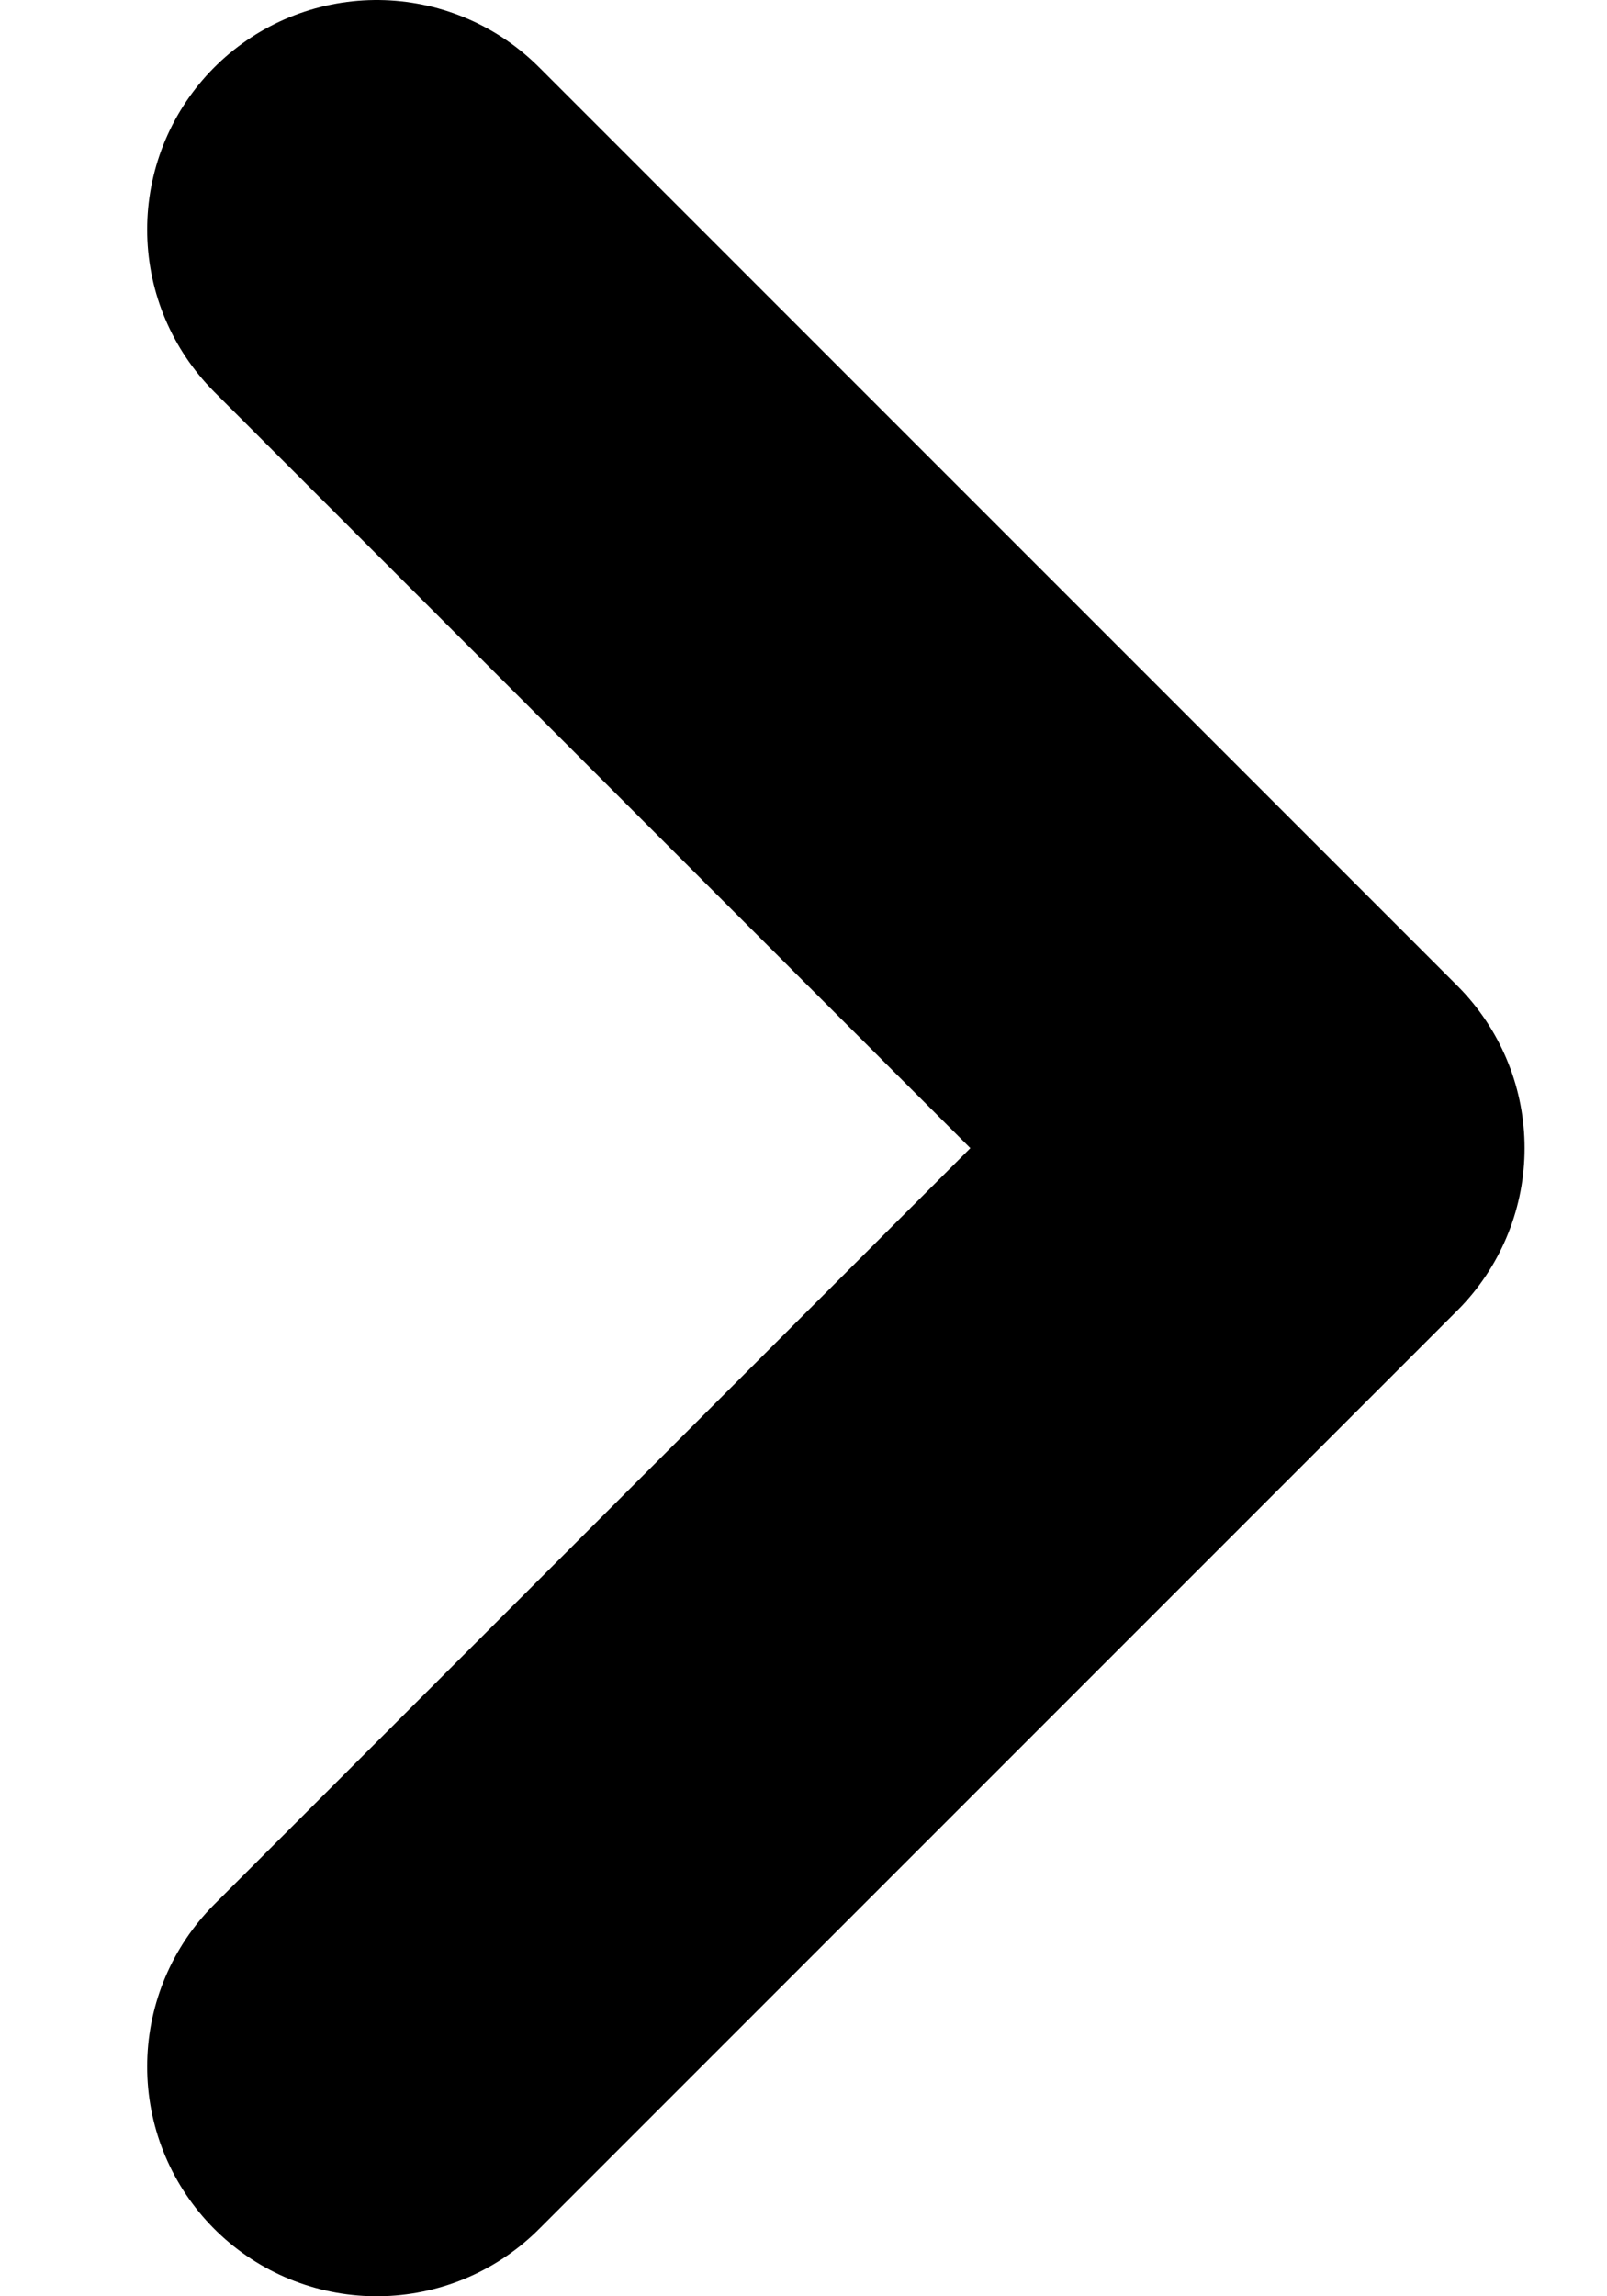 <svg width="7" height="10" viewBox="0 0 7 10" fill="none" xmlns="http://www.w3.org/2000/svg">
<path d="M1.641 9L5.641 5L1.641 1" stroke="black" stroke-width="2" stroke-linecap="round" stroke-linejoin="round"/>
</svg>
